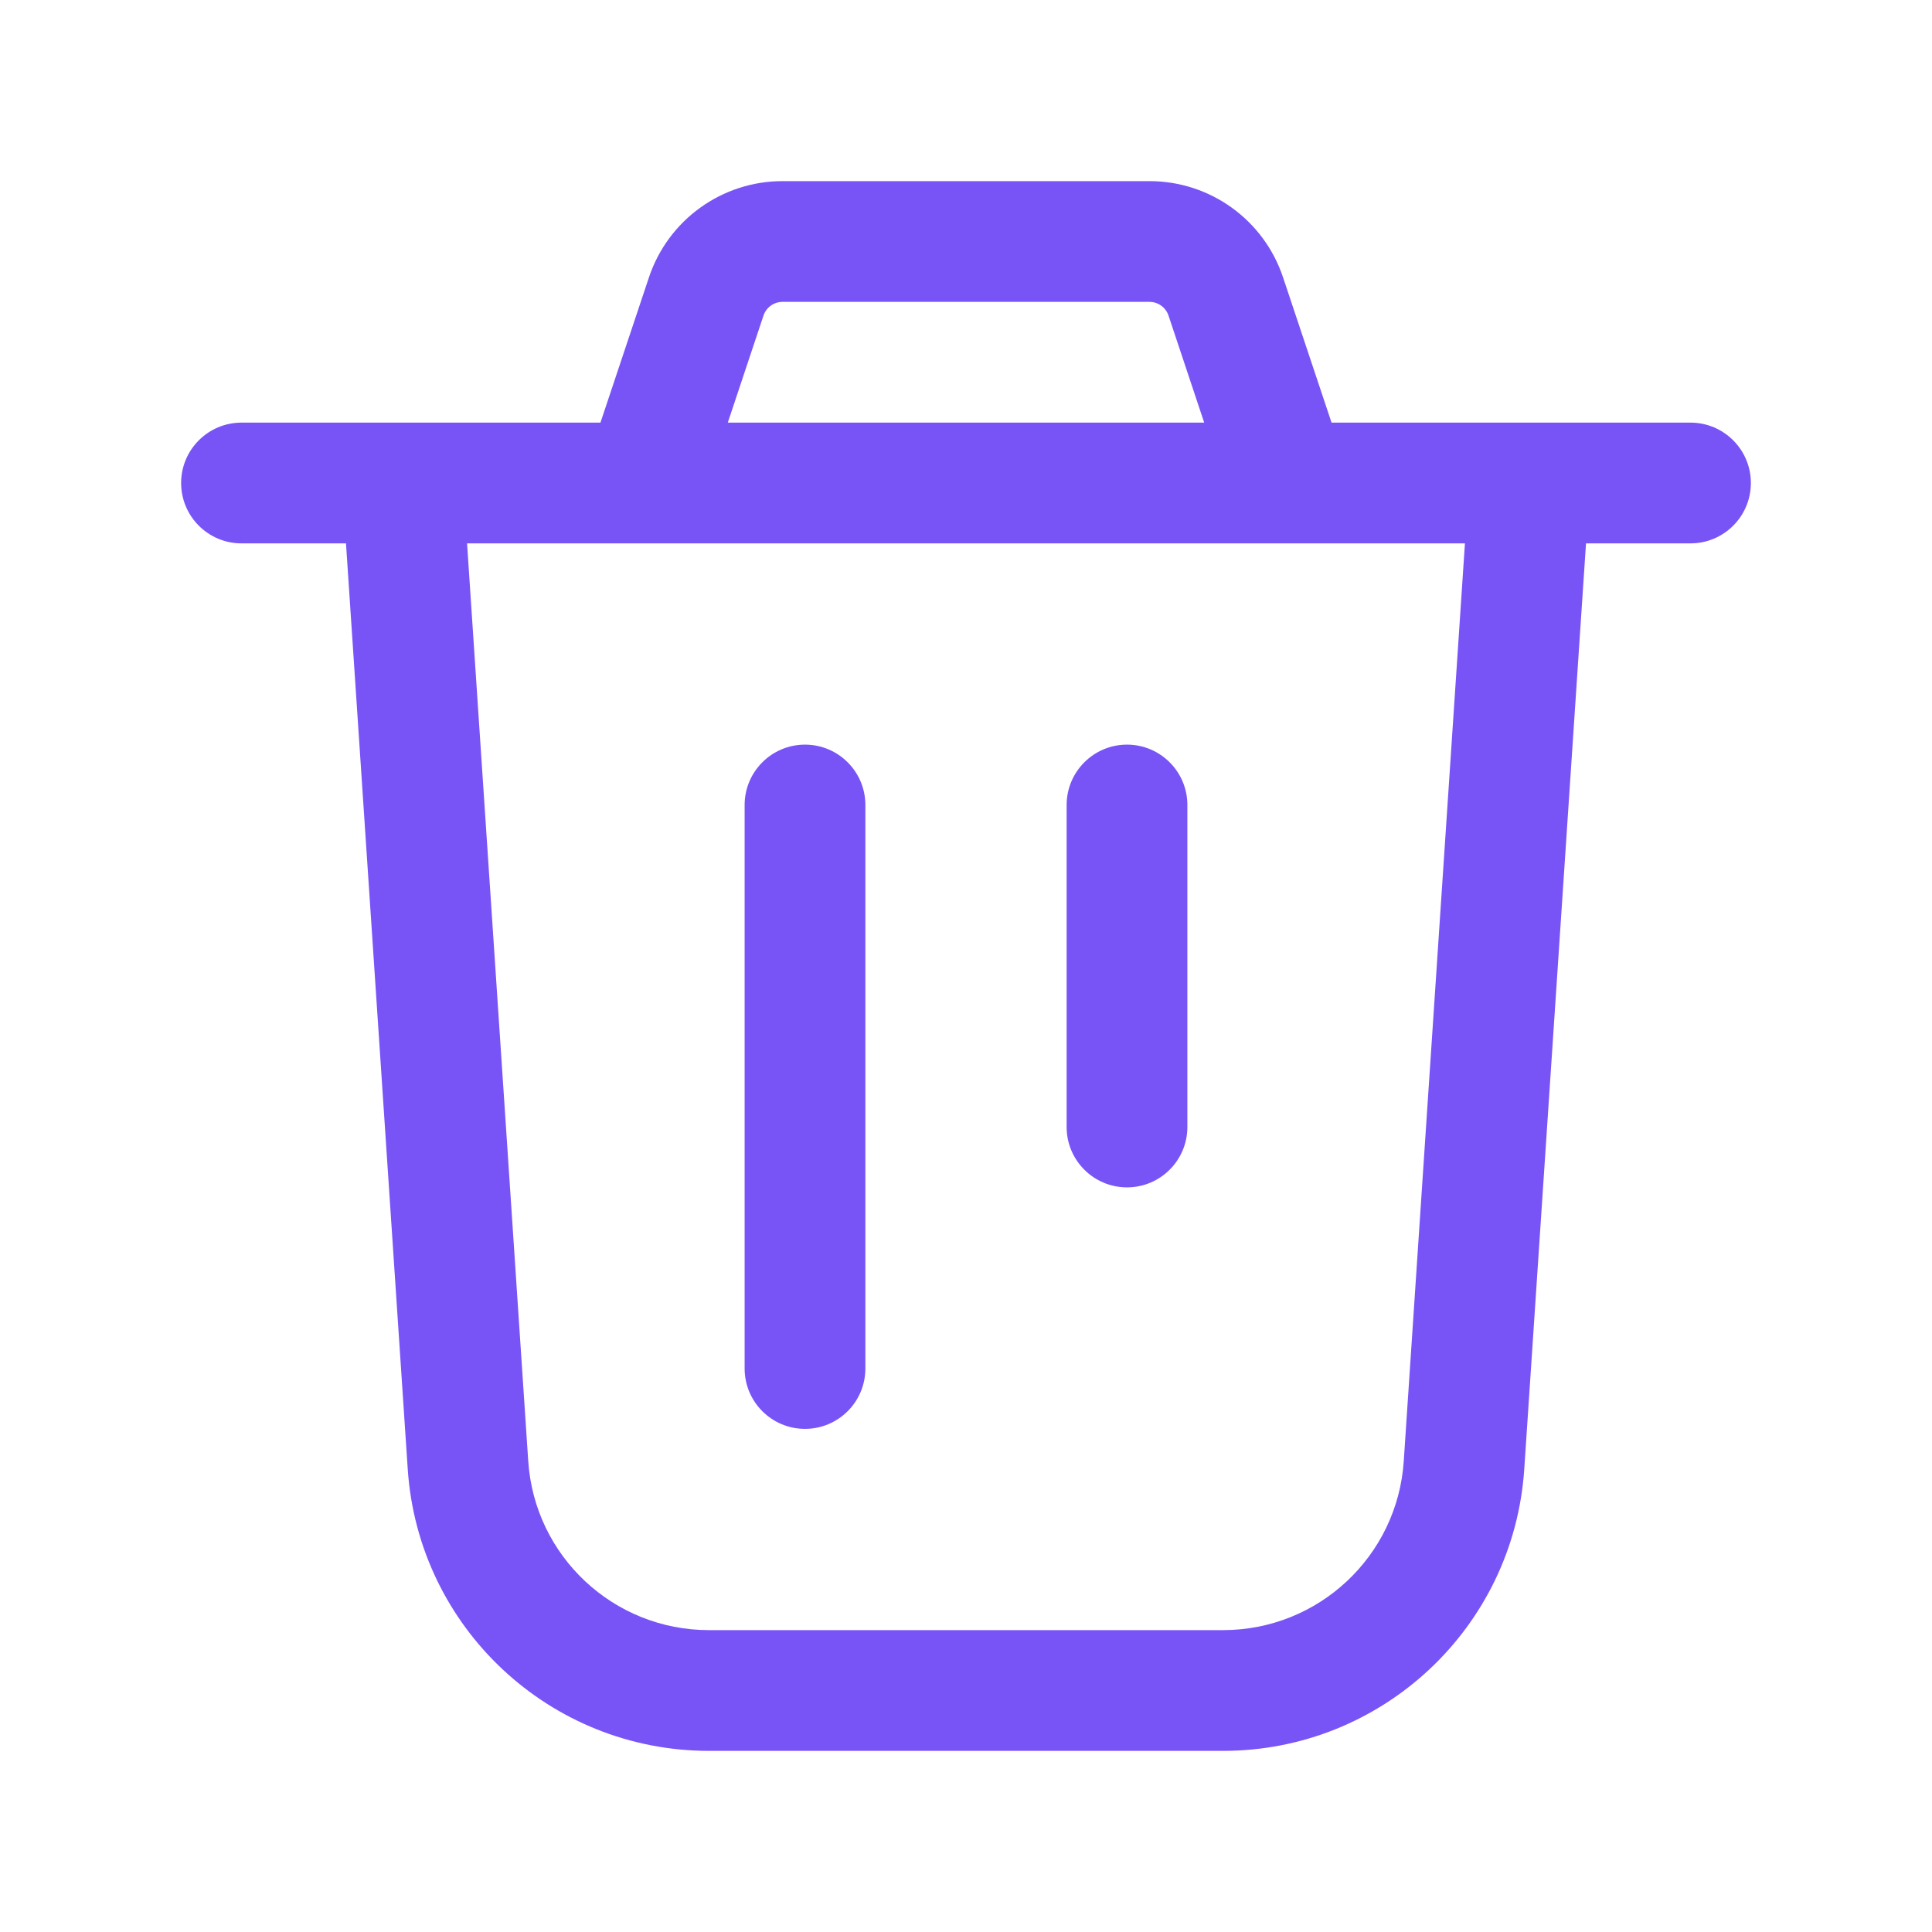 <svg width="24" height="24" viewBox="0 0 24 24" fill="none" xmlns="http://www.w3.org/2000/svg">
<path fill-rule="evenodd" clip-rule="evenodd" d="M9.721 3.75C9.613 3.75 9.518 3.819 9.484 3.921L9.041 5.25L14.959 5.25L14.516 3.921C14.482 3.819 14.387 3.75 14.279 3.75L9.721 3.75ZM16.541 5.25L15.939 3.447C15.701 2.732 15.033 2.25 14.279 2.25L9.721 2.25C8.968 2.25 8.299 2.732 8.061 3.447L7.459 5.25H5H3C2.586 5.25 2.25 5.586 2.25 6C2.25 6.414 2.586 6.75 3 6.75H4.298L5.065 18.249C5.196 20.219 6.832 21.75 8.807 21.75H15.193C17.168 21.75 18.804 20.219 18.935 18.249L19.702 6.75H21C21.414 6.75 21.75 6.414 21.75 6C21.75 5.586 21.414 5.25 21 5.25H19H16.541ZM18.198 6.75H16L8 6.75L5.802 6.75L6.562 18.15C6.64 19.332 7.622 20.25 8.807 20.25H15.193C16.378 20.25 17.36 19.332 17.438 18.15L18.198 6.75ZM10 9.25C10.414 9.25 10.75 9.586 10.75 10L10.75 17C10.75 17.414 10.414 17.75 10 17.75C9.586 17.75 9.25 17.414 9.25 17L9.25 10C9.25 9.586 9.586 9.25 10 9.25ZM14.75 10C14.75 9.586 14.414 9.25 14 9.25C13.586 9.25 13.25 9.586 13.25 10L13.25 14C13.25 14.414 13.586 14.75 14 14.75C14.414 14.75 14.75 14.414 14.75 14L14.75 10Z" fill="#7854F7"/>
</svg>
